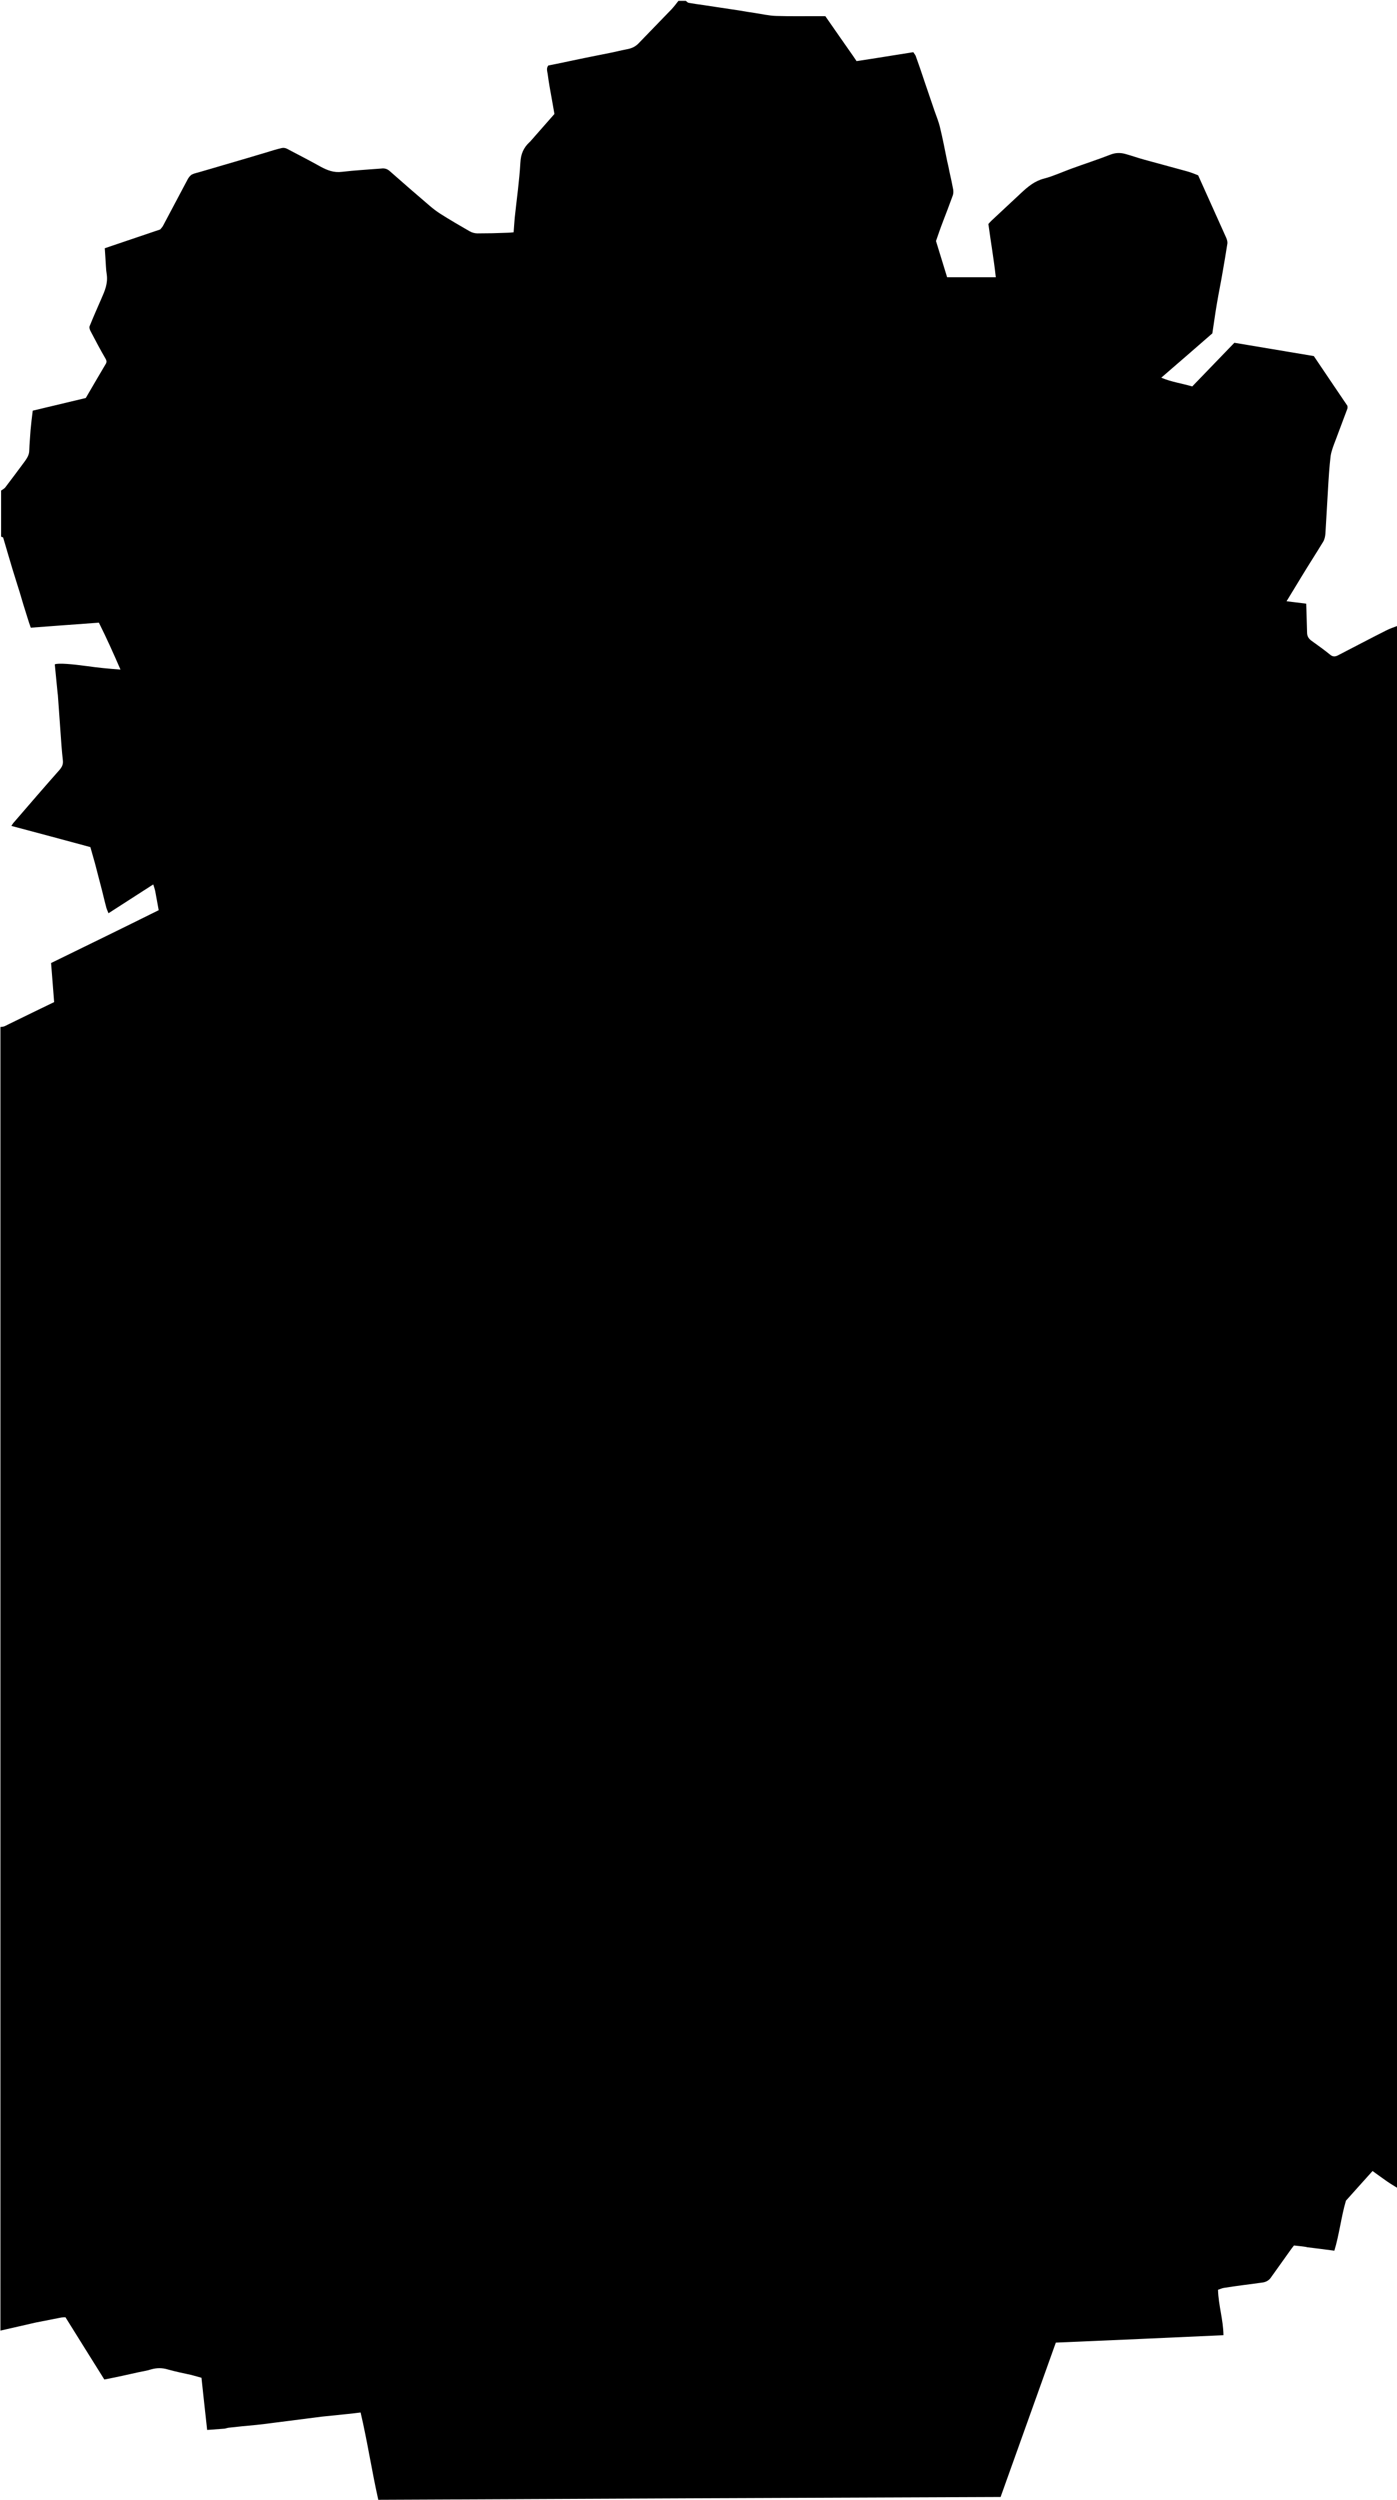 <?xml version="1.0" encoding="utf-8"?>
<!-- Generator: Adobe Illustrator 19.1.0, SVG Export Plug-In . SVG Version: 6.00 Build 0)  -->
<svg version="1.1" baseProfile="tiny" id="レイヤー_1"
	 xmlns="http://www.w3.org/2000/svg" xmlns:xlink="http://www.w3.org/1999/xlink" x="0px" y="0px" viewBox="0 0 640 1145"
	 xml:space="preserve">
<g>
	<path d="M0.5,245.8c0-7,0-14.1,0-21.1c0.6-0.4,1.3-0.8,1.8-1.3c2.8-3.7,5.6-7.4,8.4-11.2c1.3-1.8,2.7-3.5,2.7-5.9
		c0.1-3.1,0.4-6.2,0.6-9.3c0.3-3,0.6-6,1-8.9c8.3-2,16.4-3.9,24.3-5.8c3.1-5.3,6.1-10.5,9.2-15.7c0.5-0.9,0.3-1.5-0.2-2.4
		c-2.4-4.1-4.6-8.3-6.8-12.5c-0.4-0.7-0.7-1.8-0.4-2.4c1.7-4.2,3.5-8.3,5.3-12.4c1.6-3.6,3.1-7.1,2.5-11.2c-0.4-2.4-0.4-4.9-0.6-7.4
		c-0.1-1.4-0.2-2.9-0.3-4.6c8.5-2.9,16.9-5.7,25.4-8.6c0.4-0.5,1-1.1,1.3-1.7c3.8-7.1,7.5-14.2,11.3-21.3c0.5-0.9,1.2-1.8,2-2.2
		c1.2-0.6,2.6-0.8,3.8-1.2c3-0.9,6-1.7,8.9-2.6c4.1-1.2,8.2-2.4,12.3-3.6c2.8-0.8,5.6-1.7,8.4-2.5c2.6-0.8,5.1-1.6,7.7-2.2
		c0.8-0.2,1.8,0,2.5,0.4c5.1,2.7,10.2,5.3,15.2,8.1c3.1,1.7,6.2,2.9,9.9,2.4c5.9-0.7,11.9-1,17.9-1.5c1.6-0.2,2.8,0.1,4.1,1.3
		c6,5.3,12.1,10.6,18.2,15.8c1.5,1.3,3.1,2.5,4.8,3.6c4.4,2.8,8.9,5.4,13.4,8c1,0.6,2.4,1,3.6,1c4.6,0,9.3-0.1,13.9-0.3
		c0.8,0,1.7-0.1,2.7-0.2c0.2-2.4,0.3-4.5,0.5-6.6c0.9-8.4,2.1-16.8,2.6-25.3c0.2-3.9,1.4-6.8,4.2-9.4c0.2-0.2,0.4-0.3,0.5-0.5
		c3.5-4,7.1-8.1,10.9-12.4c-0.4-2.2-0.8-4.5-1.2-6.8c-0.7-3.8-1.4-7.7-1.9-11.5c-0.2-1.3-0.7-2.7,0.3-3.9c1.4-0.3,2.7-0.5,4-0.8
		c4.3-0.9,8.6-1.8,12.9-2.7c3.7-0.7,7.3-1.5,11-2.2c2.6-0.5,5.3-1.2,7.9-1.7c2.2-0.4,4-1.1,5.6-2.8c5-5.2,10.1-10.4,15.1-15.6
		c1.1-1.2,2.1-2.5,3.1-3.8c1.1,0,2.2,0,3.4,0c0.4,0.3,0.8,0.8,1.3,0.9c2.2,0.4,4.4,0.7,6.6,1c5.5,0.8,11,1.7,16.6,2.5
		c2.3,0.4,4.6,0.8,6.8,1.1c3.4,0.5,6.7,1.3,10.1,1.4c6.3,0.2,12.6,0.1,19,0.1c1.2,0,2.4,0,3.5,0c4.4,6.3,8.6,12.4,12.9,18.5
		c0.6,0.8,1.1,1.7,1.4,2.1c9.3-1.4,17.7-2.8,26-4.1c0.5,0.8,0.9,1.2,1.1,1.7c1.4,3.9,2.8,7.9,4.1,11.9c1.5,4.4,3,8.8,4.5,13.2
		c0.9,2.6,2,5.2,2.6,7.9c1.2,5,2.2,10.1,3.2,15.1c0.4,1.7,0.8,3.4,1.1,5.1c0.6,2.7,1.2,5.4,1.7,8.1c0.1,0.8,0.1,1.8-0.2,2.6
		c-1.4,3.9-2.9,7.8-4.4,11.7c-1.2,3.1-2.3,6.3-3.3,9.2c1.8,5.7,3.4,11.2,5.1,16.6c7.3,0,14.6,0,22.3,0c-0.9-8.3-2.3-16.2-3.4-24.4
		c0.4-0.5,1-1.1,1.5-1.6c4.5-4.2,9-8.4,13.5-12.6c3.1-2.9,6.2-5.5,10.5-6.6c4.2-1.1,8.3-3,12.4-4.5c6-2.2,12.2-4.2,18.1-6.5
		c2.3-0.9,4.5-0.9,6.7-0.3c2.9,0.8,5.7,1.8,8.6,2.6c6.6,1.8,13.2,3.6,19.8,5.4c1.8,0.5,3.5,1.2,5,1.8c4.4,9.8,8.7,19.3,12.9,28.7
		c0.3,0.8,0.6,1.7,0.5,2.5c-0.7,4.4-1.4,8.8-2.2,13.2c-0.8,4.8-1.8,9.5-2.6,14.3c-0.8,4.6-1.4,9.3-2.1,13.7
		c-7.8,6.8-15.4,13.4-23.4,20.3c4.8,2,9.4,2.6,14.2,4c6.4-6.6,12.8-13.3,19.3-20c12.5,2.1,24.6,4.1,36.4,6.1
		c5.3,7.9,10.4,15.4,15.4,22.8c0,0.5,0.1,0.9,0,1.2c-1.8,4.8-3.6,9.6-5.4,14.4c-0.9,2.4-1.9,4.8-2.3,7.3c-0.6,5-0.9,10-1.2,15.1
		c-0.4,6.9-0.8,13.7-1.2,20.6c-0.1,1.2-0.4,2.6-1,3.6c-3.1,5.1-6.4,10.2-9.5,15.3c-2.4,3.9-4.7,7.8-7.3,12c3.1,0.4,6,0.7,9,1.1
		c0,0.9,0.1,1.8,0.1,2.6c0.1,3.5,0.2,7,0.3,10.6c0,1.6,0.6,2.7,1.9,3.7c2.9,2.1,5.9,4.2,8.7,6.5c1.2,1,2.3,0.9,3.5,0.3
		c7.4-3.8,14.7-7.7,22.1-11.4c1.7-0.9,3.6-1.5,5.4-2.2c0,238.6,0,477.1,0,715.7c-1.6-1-3.3-2-4.9-3.1c-2.2-1.5-4.3-3.1-6.7-4.8
		c-4.2,4.7-8.3,9.2-12.2,13.6c-2.2,7.5-3,15.3-5.3,22.9c-4.4-0.6-8.5-1.1-12.6-1.6c-0.1,0-0.1-0.1-0.2-0.1c-2-0.3-3.9-0.5-5.7-0.7
		c-0.8,1-1.3,1.7-1.8,2.4c-2.9,4.1-5.8,8.1-8.7,12.2c-1,1.5-2.4,2.2-4.1,2.4c-5.8,0.8-11.6,1.5-17.3,2.4c-1,0.1-1.9,0.6-2.9,0.9
		c0.2,7.1,2.4,13.7,2.5,20.8c-25.7,1.2-51.2,2.3-76.8,3.4c-8.5,23.7-16.9,47.2-25.3,70.7c-95.2,0.4-190,0.8-285.1,1.3
		c-3-13.4-5-26.8-8.1-40c-2.2,0.3-4.1,0.5-6,0.7c-3.9,0.4-7.8,0.8-11.7,1.2c-7.1,0.9-14.1,1.8-21.1,2.7c-3,0.4-6,0.8-9,1.1
		c-4.3,0.4-8.6,0.8-12.8,1.3c-0.6,0.1-1.1,0.3-1.6,0.4c-2.7,0.2-5.3,0.4-8.1,0.6c-0.9-8.3-1.8-16.2-2.6-23.9
		c-1.8-0.5-3.3-0.9-4.7-1.3c-3.6-0.8-7.2-1.5-10.7-2.5c-2.6-0.8-5.1-0.8-7.8,0c-1.9,0.6-3.9,0.9-5.8,1.3c-2.4,0.5-4.8,1.1-7.2,1.6
		c-2.7,0.6-5.4,1.1-8.3,1.7c-6-9.6-11.9-19-17.8-28.5c-0.7,0-1.3,0-1.9,0.1c-3.9,0.8-7.8,1.5-11.7,2.3c-5.4,1.2-10.8,2.5-16.2,3.7
		c0-199,0-398.1,0-597.1c0.7-0.1,1.4-0.1,2-0.4c1.7-0.8,3.4-1.7,5.1-2.5c5.7-2.8,11.5-5.6,17.5-8.5c-0.5-6-0.9-12-1.4-17.9
		c16.6-8.1,32.8-16,49.3-24.2c-0.5-2.9-1.1-5.9-1.6-8.8c-0.2-0.9-0.5-1.8-0.9-3c-6.9,4.5-13.6,8.7-20.5,13.2c-0.4-1.1-0.8-1.8-1-2.6
		c-0.9-3.3-1.6-6.6-2.5-9.9c-0.9-3.5-1.8-6.9-2.7-10.4c-0.7-2.5-1.4-5-2.1-7.4c-12.2-3.3-24.1-6.5-36.2-9.7c0.6-0.9,0.9-1.4,1.4-1.9
		c6.9-8,13.7-15.9,20.7-23.8c1.1-1.3,1.7-2.5,1.5-4.3c-0.5-4.4-0.8-8.9-1.1-13.3c-0.4-5.6-0.8-11.1-1.2-16.7c0-0.2-0.1-0.5-0.1-0.7
		c-0.4-4.4-0.9-8.9-1.3-13.3c1.6-0.7,8.1-0.1,14.7,0.8c4.9,0.7,9.9,1.2,15.4,1.6c-3.3-7.6-6.4-14.5-9.9-21.5
		c-10.5,0.8-20.9,1.5-31.2,2.3c-0.6-1.6-1-2.9-1.4-4.2c-1.3-4-2.5-8-3.7-12.1c-1.1-3.6-2.3-7.2-3.4-10.9c-1.4-4.6-2.7-9.2-4.1-13.9
		C1.6,246.1,0.9,246,0.5,245.8z"/>
</g>
</svg>

